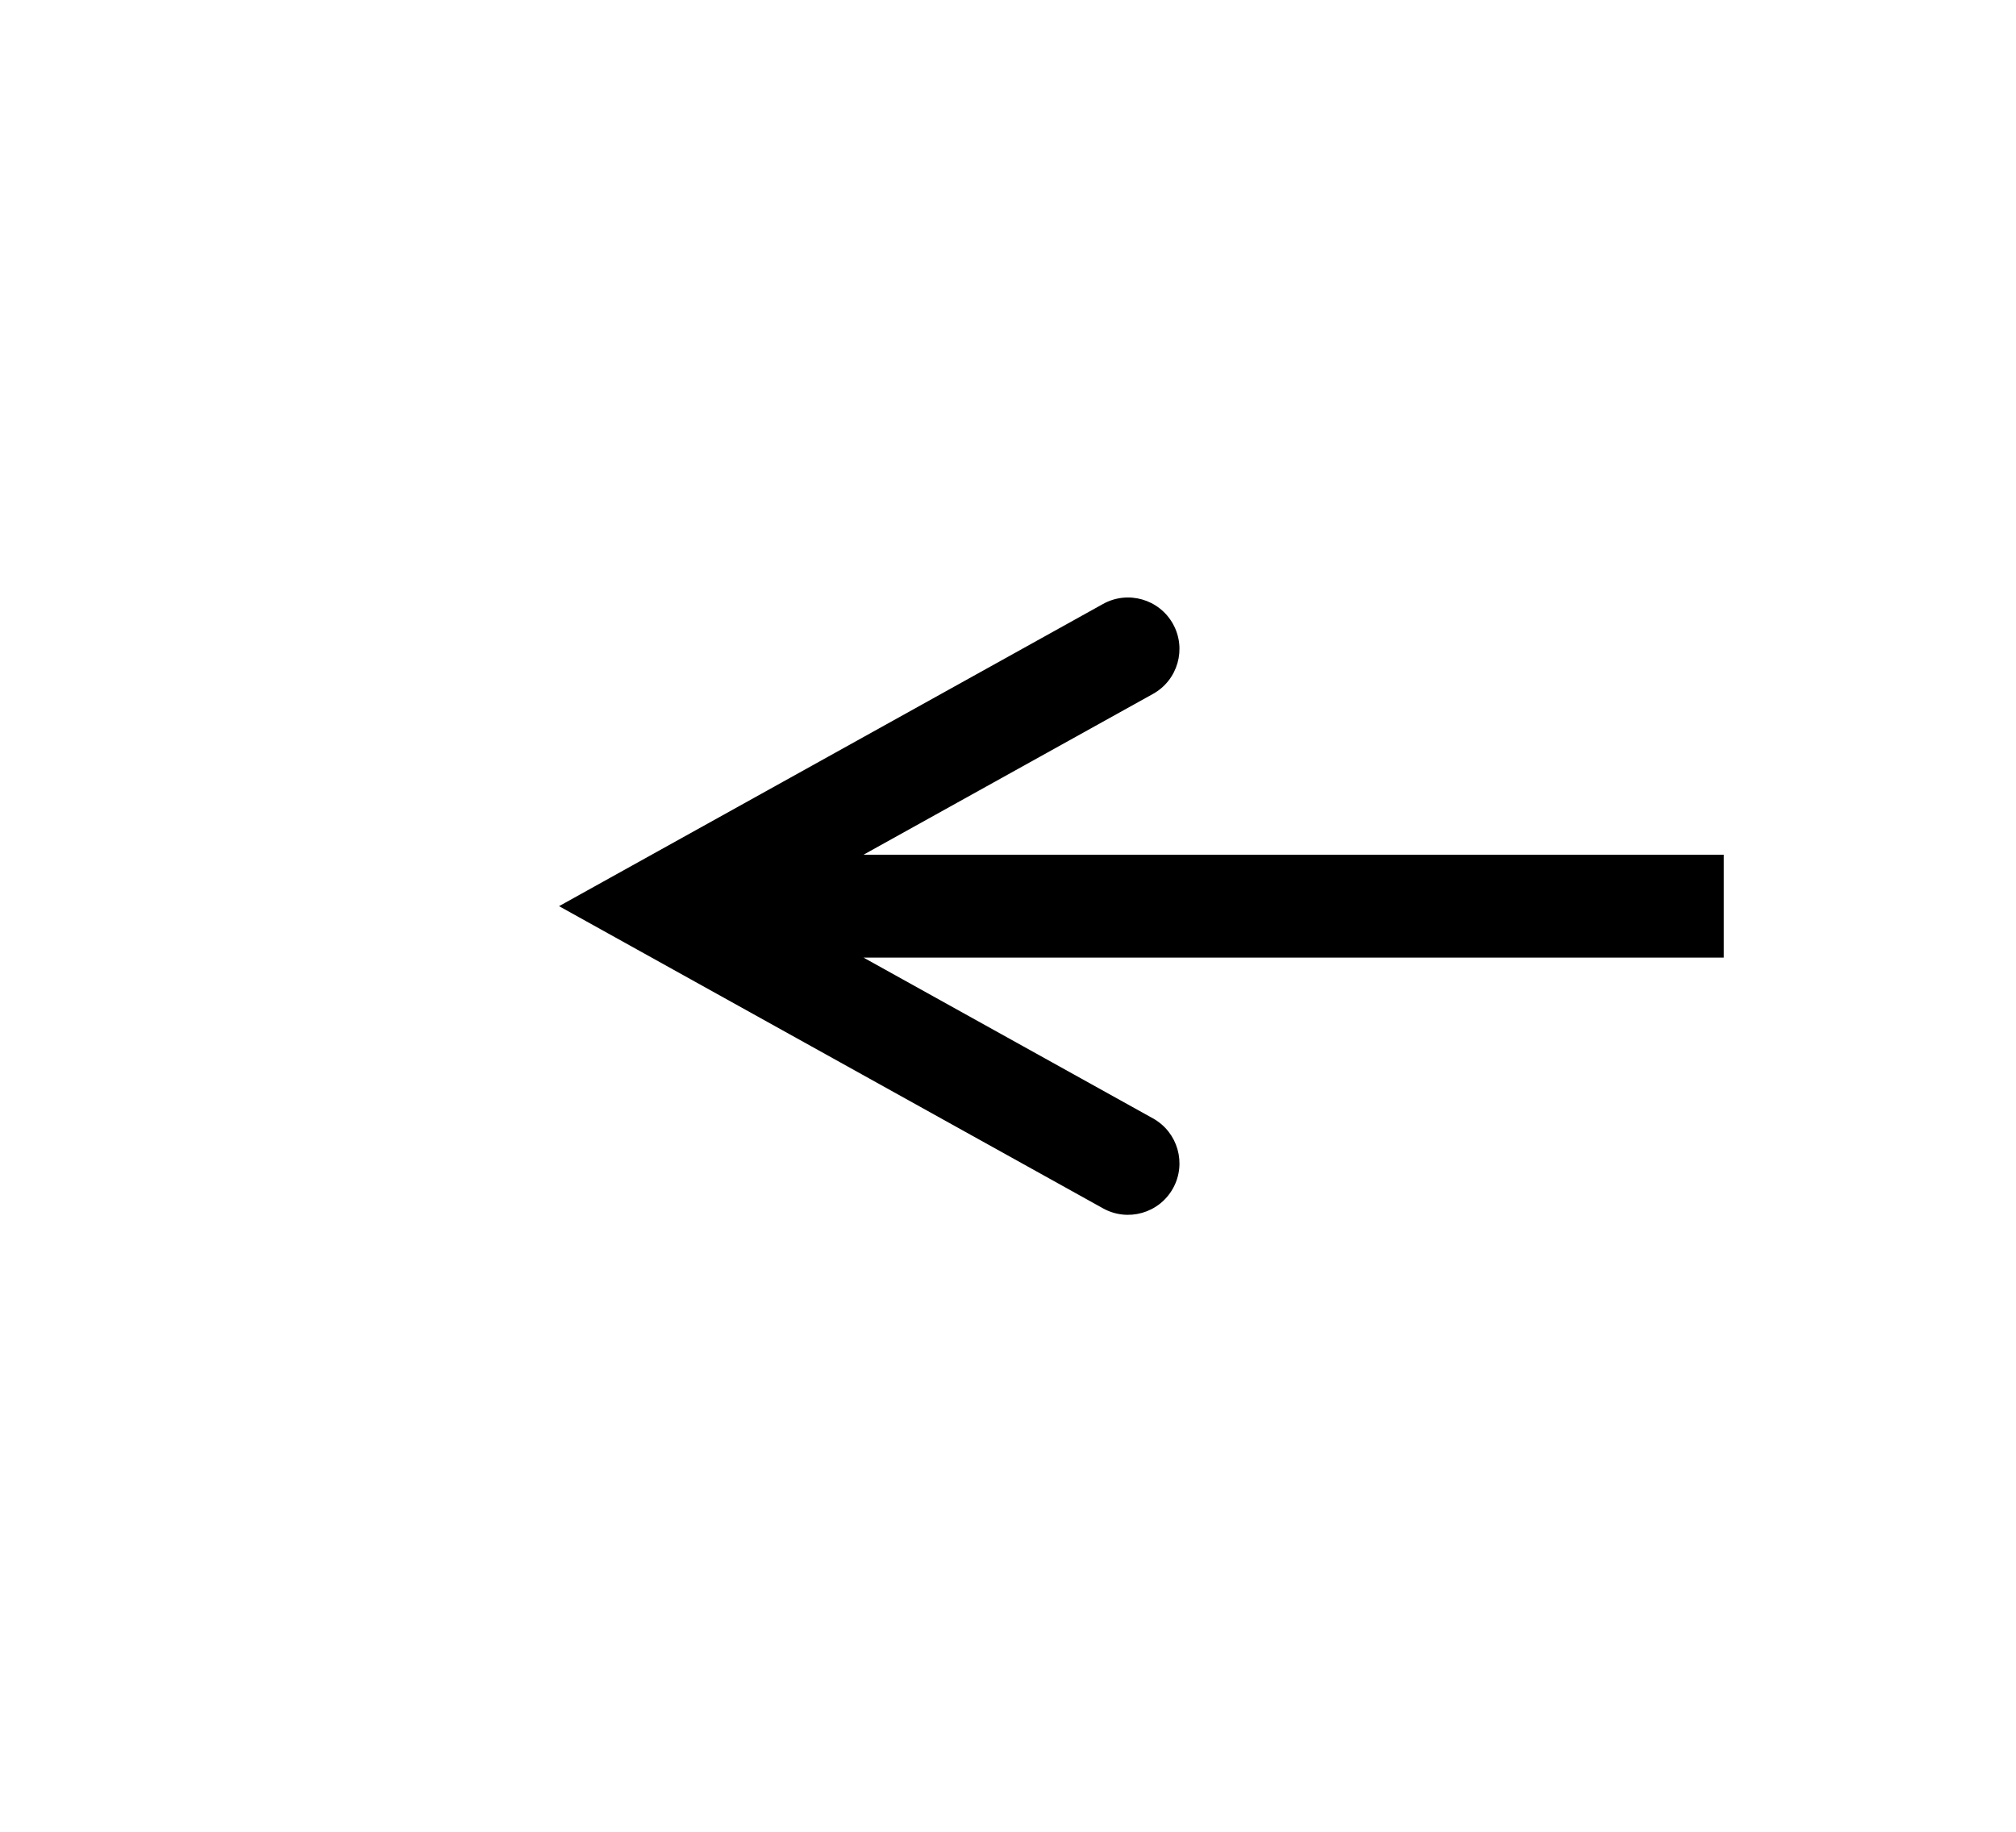 <svg width="2694" height="2448" xmlns="http://www.w3.org/2000/svg" xmlns:xlink="http://www.w3.org/1999/xlink" xml:space="preserve" overflow="hidden"><g transform="translate(238 -27)"><g><path d="M1.59398e-05-68.75 1414.95-68.75 1414.95 68.75-1.59398e-05 68.75ZM829.584-403.848 1556.51 0 829.584 403.849C796.392 422.288 754.537 410.329 736.097 377.138 717.658 343.947 729.616 302.092 762.808 283.652L1381.56-60.098 1381.56 60.099 762.808-283.652C729.617-302.091 717.658-343.946 736.097-377.138 754.537-410.329 796.392-422.288 829.584-403.848Z" fill="#000000" fill-rule="nonzero" fill-opacity="1" transform="matrix(-1 0 0 1 2065.57 1238)"/></g></g></svg>